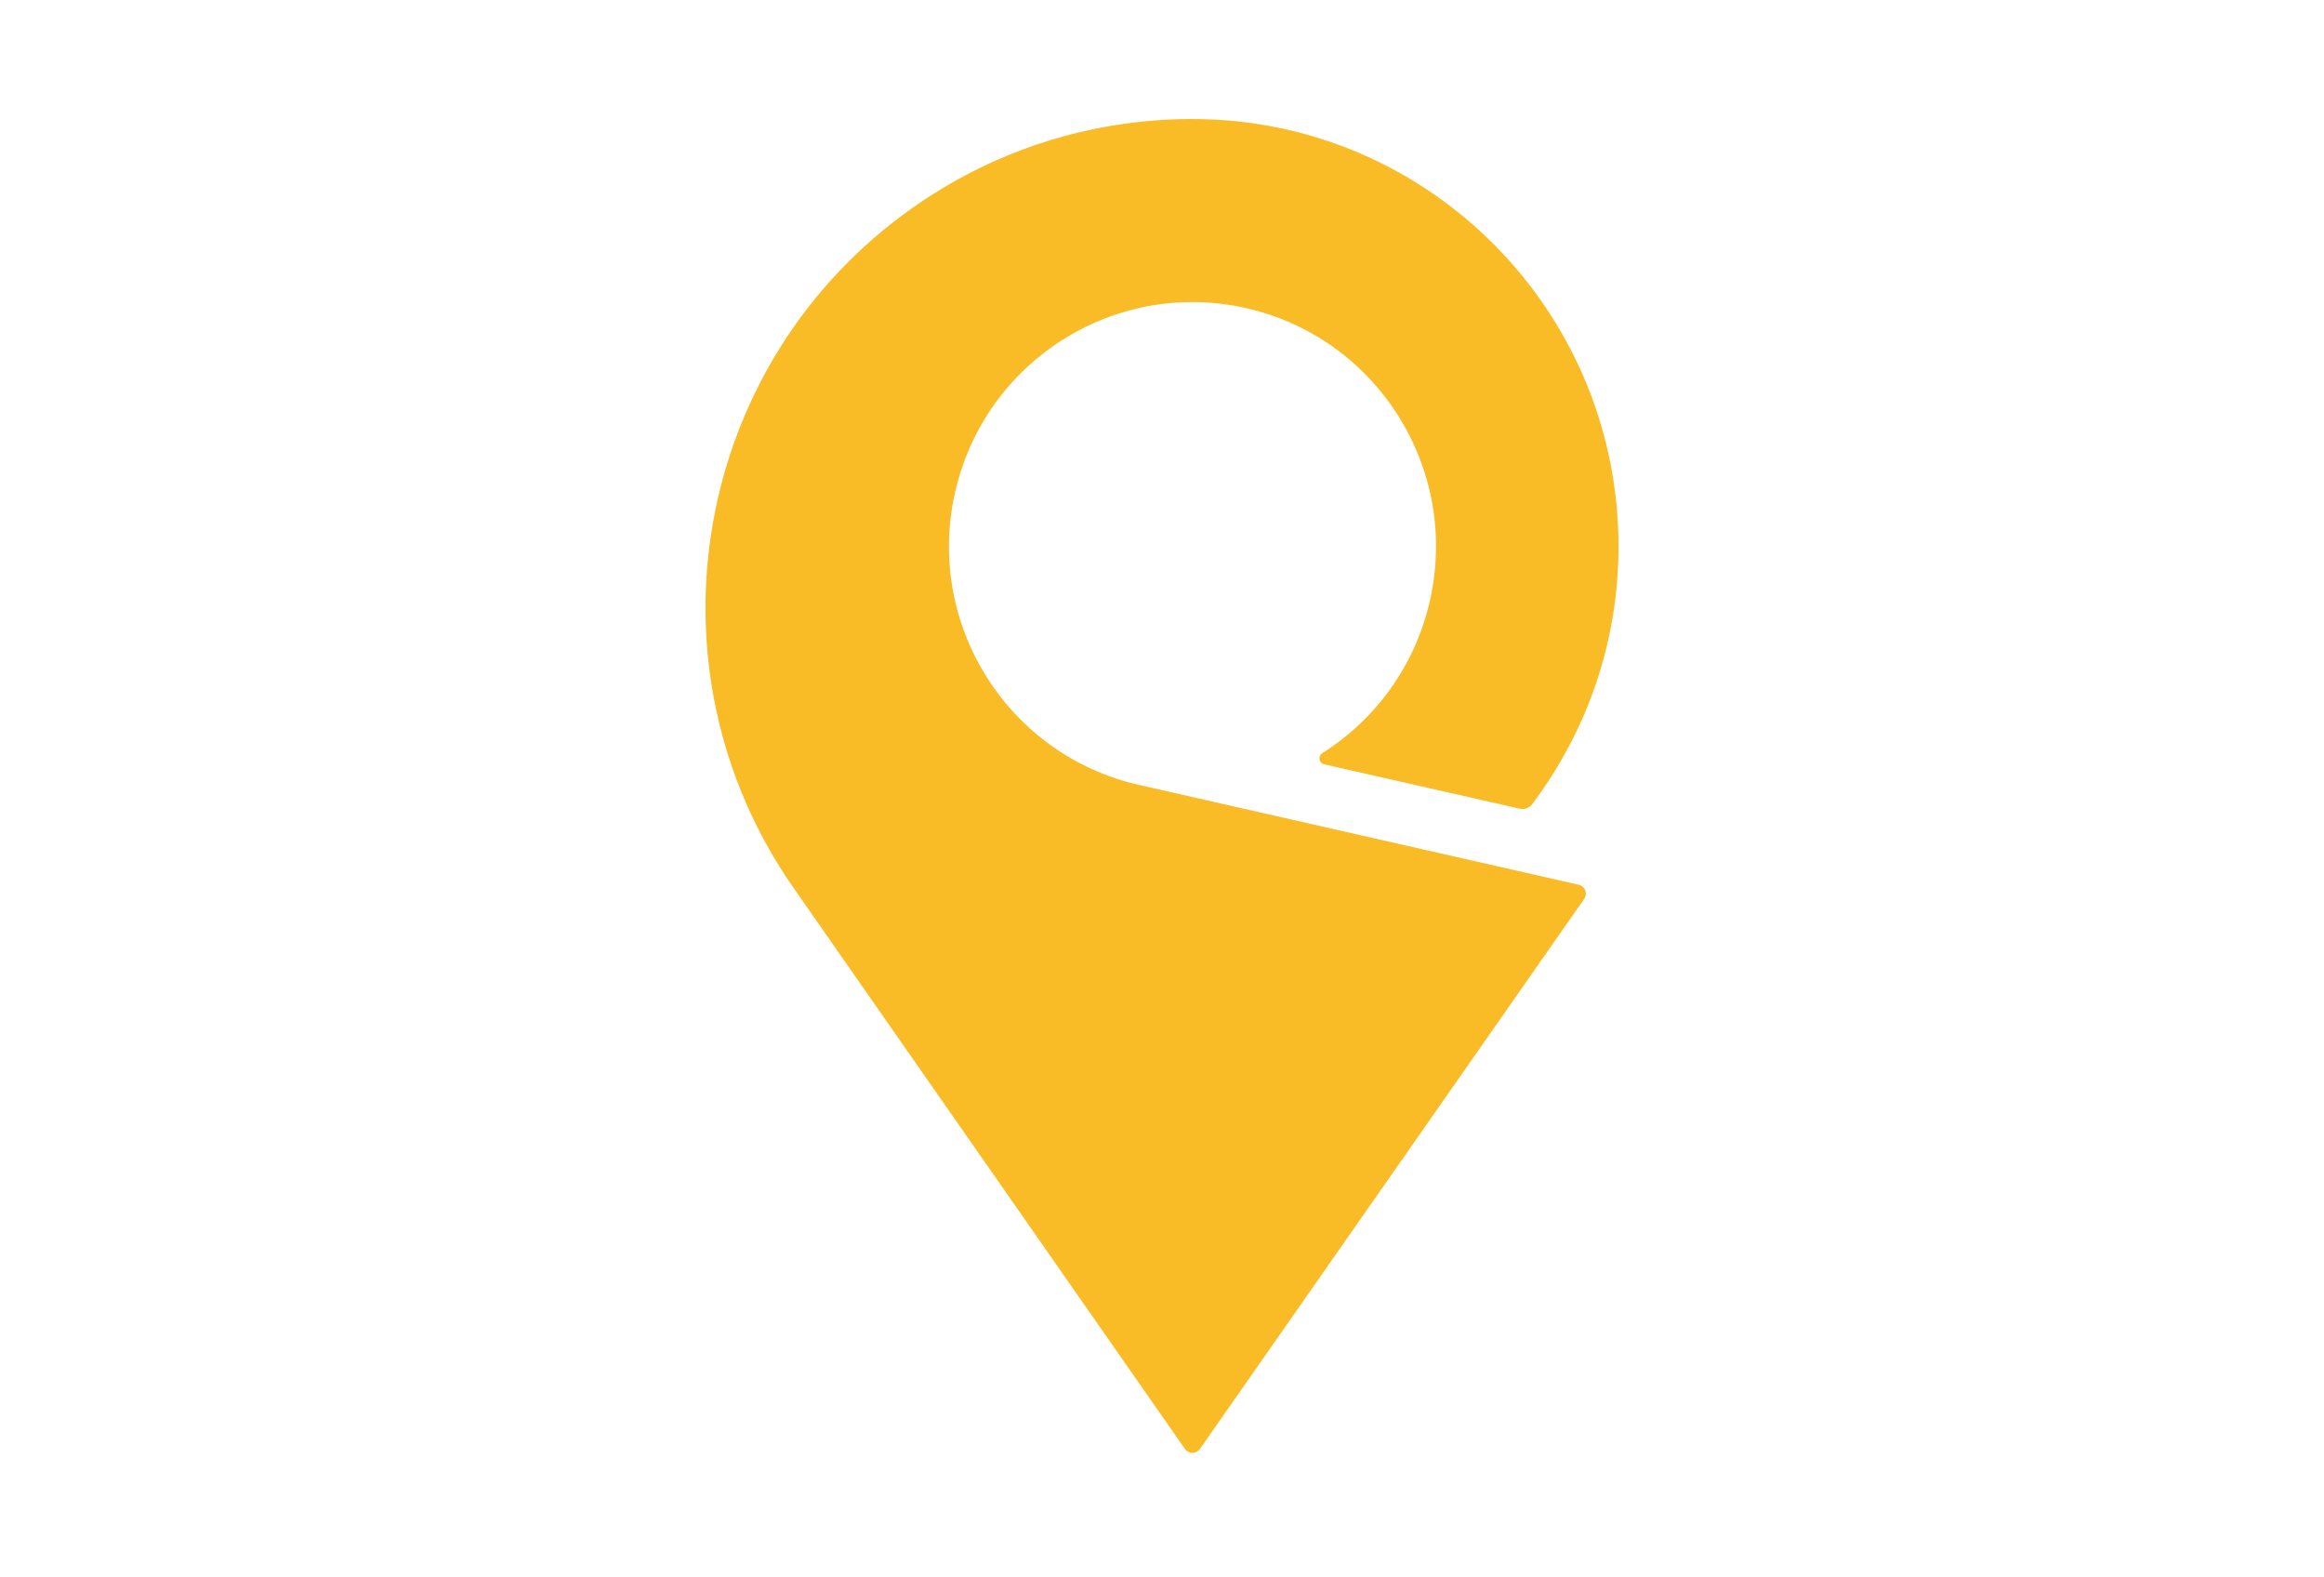 <svg width="56" height="38" viewBox="0 0 56 38" fill="none" xmlns="http://www.w3.org/2000/svg">
<path d="M38.042 21.314C38.042 21.314 27.44 18.907 27.44 18.907C24.28 18.189 22.297 15.037 23.012 11.866C23.728 8.695 26.869 6.706 30.029 7.423C33.19 8.141 35.172 11.293 34.457 14.464C34.098 16.052 33.132 17.342 31.86 18.145C31.859 18.145 31.856 18.148 31.855 18.148C31.818 18.175 31.793 18.219 31.793 18.269C31.793 18.338 31.841 18.396 31.905 18.412C31.905 18.412 36.622 19.482 36.622 19.482C36.735 19.507 36.851 19.464 36.92 19.372C36.92 19.372 36.92 19.372 36.92 19.372C38.22 17.647 39 15.495 39 13.166C39 7.684 34.731 3.203 29.346 2.885C29.298 2.882 29.006 2.87 28.908 2.869C26.524 2.832 24.107 3.517 22.005 4.995C16.696 8.724 15.406 16.066 19.123 21.392L28.555 34.909C28.596 34.964 28.66 35 28.733 35C28.807 35 28.872 34.964 28.912 34.908C28.912 34.908 38.174 21.654 38.175 21.652C38.199 21.617 38.213 21.575 38.213 21.529C38.213 21.424 38.14 21.337 38.042 21.314" fill="#FABC26"/>
</svg>
